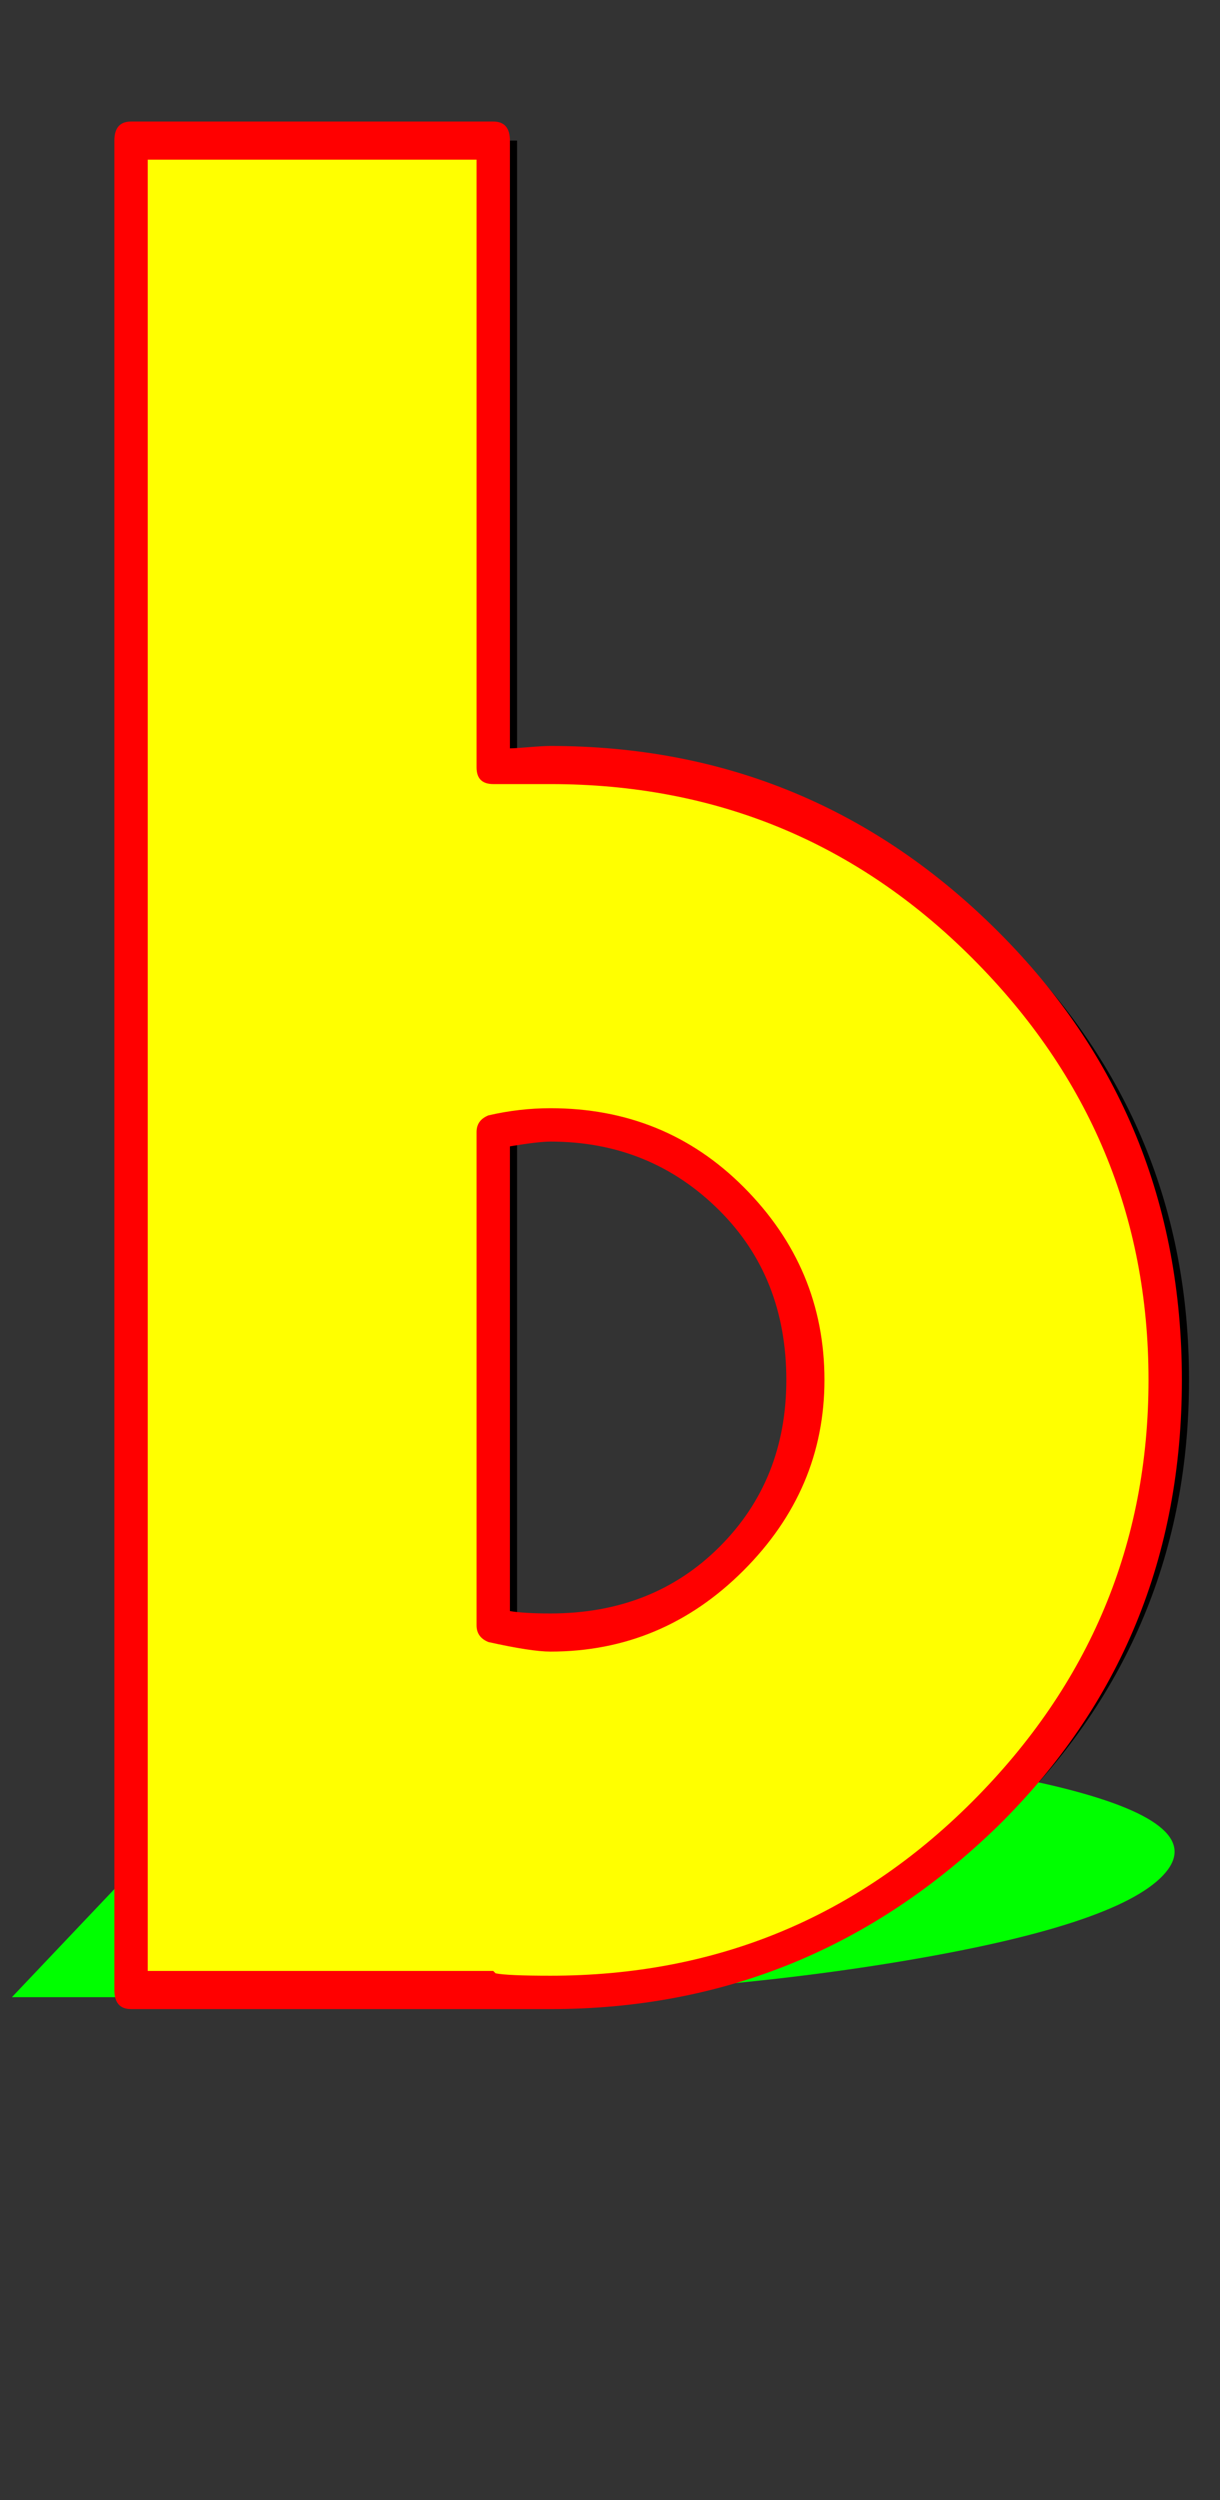 <svg xmlns="http://www.w3.org/2000/svg" id="glyph69" viewBox="0 0 512 1049">
  <rect x="0" y="0" width="512" height="1049" fill="#333333" stroke="none"/>
  <defs/>
  <g transform="translate(0, 839)">
    <path fill="#000000" d="M217 -780V-517Q225 -518 241 -518Q348 -518 423.5 -442.5Q499 -367 499 -260Q499 -153 423.5 -78Q348 -3 241 -3Q225 -3 217 -4H65V-780ZM217 -157Q229 -154 241 -154Q286 -154 317 -185Q348 -216 348 -260Q348 -305 317 -336Q286 -367 241 -367Q229 -367 217 -364Z"/>
    <path fill="#00ff00" d="M304 -156L254 -103Q262 -103 279 -104Q386 -104 447 -88.5Q508 -73 488 -52Q468 -31 378 -16Q288 -1 181 -1Q165 -1 157 -1H5L152 -156ZM186 -31Q197 -30 210 -31Q255 -31 292 -37Q329 -43 337 -52Q345 -61 320 -67Q295 -73 250 -73Q238 -73 225 -73Z"/>
    <path fill="#ffff00" d="M202 -780V-517Q210 -518 226 -518Q333 -518 408.5 -442.5Q484 -367 484 -260Q484 -153 408.5 -78Q333 -3 226 -3Q210 -3 202 -4H50V-780ZM202 -157Q214 -154 226 -154Q271 -154 302 -185Q333 -216 333 -260Q333 -305 302 -336Q271 -367 226 -367Q214 -367 202 -364Z"/>
    <path fill="#ff0000" d="M55 4Q48 4 48 -4V-780Q48 -788 55 -788H207Q214 -788 214 -780V-525Q216 -525 222 -525.5Q228 -526 231 -526Q341 -526 419 -448Q496 -371 496 -260Q496 -149 419 -73Q340 4 231 4Q231 4 207 4ZM62 -12H207L208 -11Q213 -10 231 -10Q335 -10 408 -83Q482 -157 482 -260Q482 -363 408 -437Q335 -510 231 -510H208H207Q200 -510 200 -517V-772H62ZM200 -157V-364Q200 -369 205 -371Q218 -374 231 -374Q279 -374 312 -341Q346 -307 346 -260Q346 -214 312 -180Q278 -146 231 -146Q223 -146 205 -150Q200 -152 200 -157ZM231 -162Q274 -162 302 -190Q330 -218 330 -260Q330 -303 302 -331Q273 -360 231 -360Q226 -360 214 -358V-163Q220 -162 231 -162Z"/>
  </g>
</svg>
